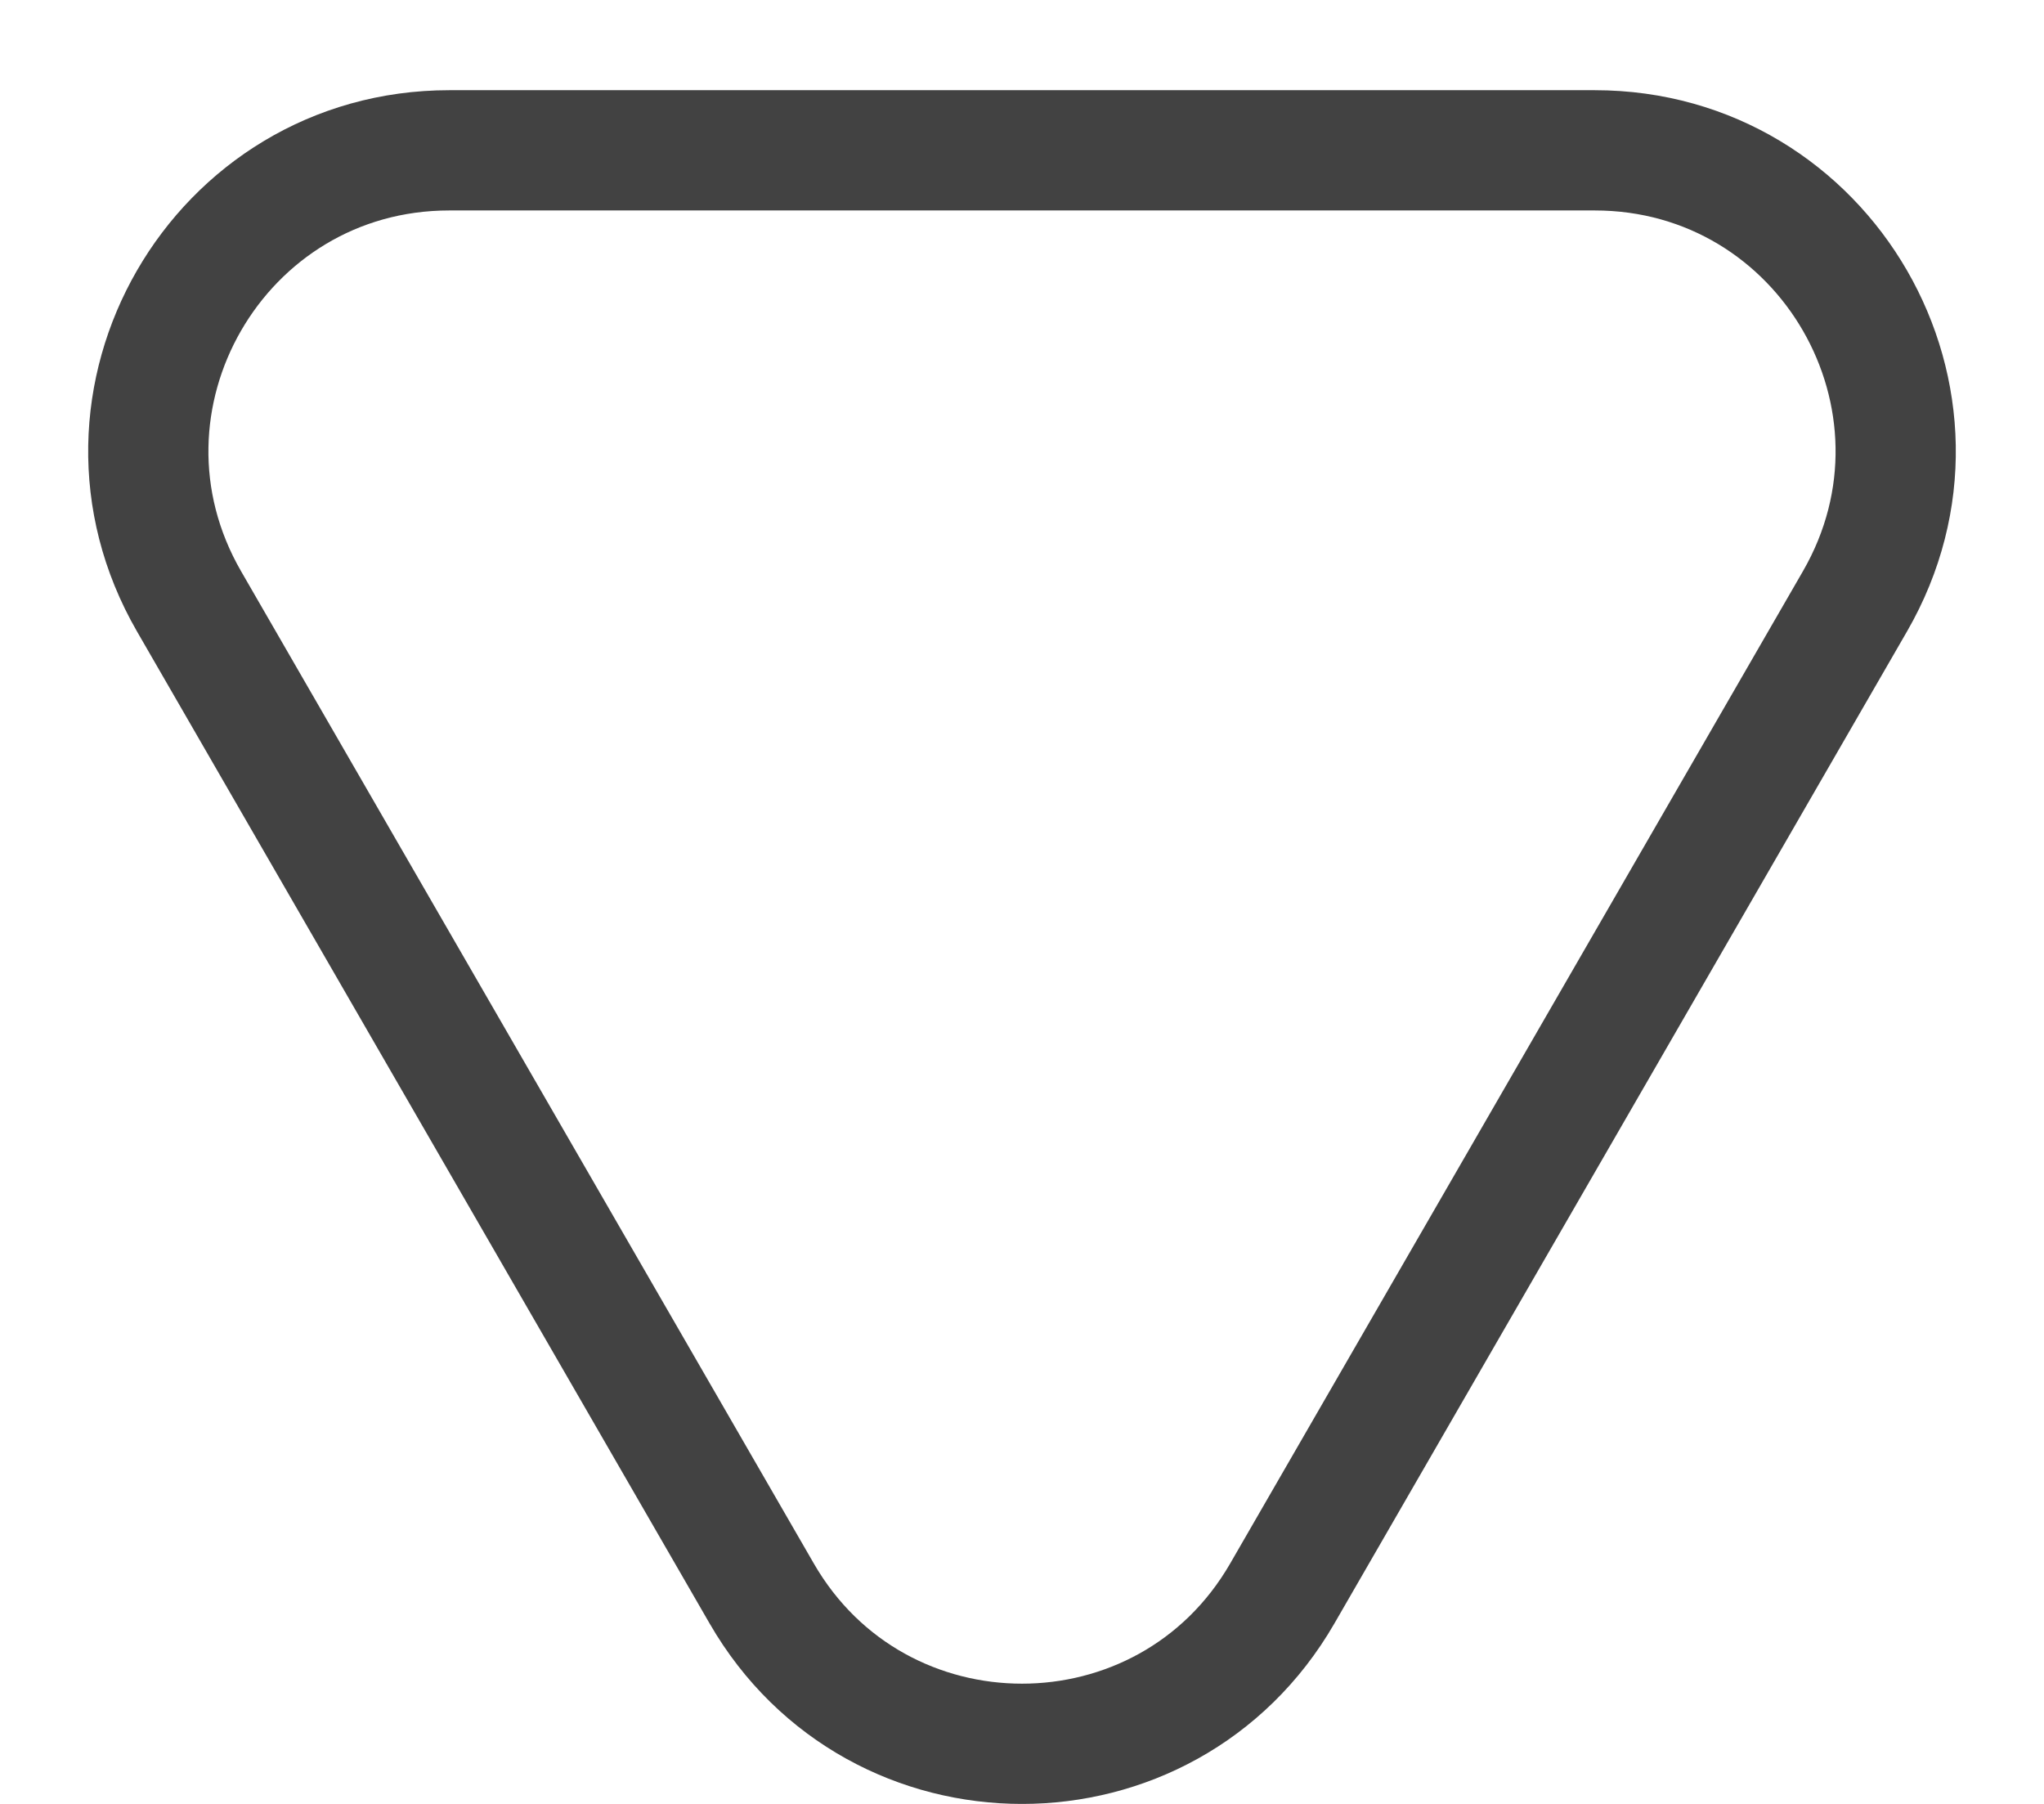 <svg width="17" height="15" viewBox="0 0 17 15" fill="none" xmlns="http://www.w3.org/2000/svg">
<path id="Polygon 2" d="M6.335 13.25C7.297 14.917 9.703 14.917 10.665 13.25L15.428 5C16.39 3.333 15.188 1.25 13.263 1.25H3.737C1.812 1.25 0.61 3.333 1.572 5L6.335 13.25Z" stroke="#424242"/>
</svg>
